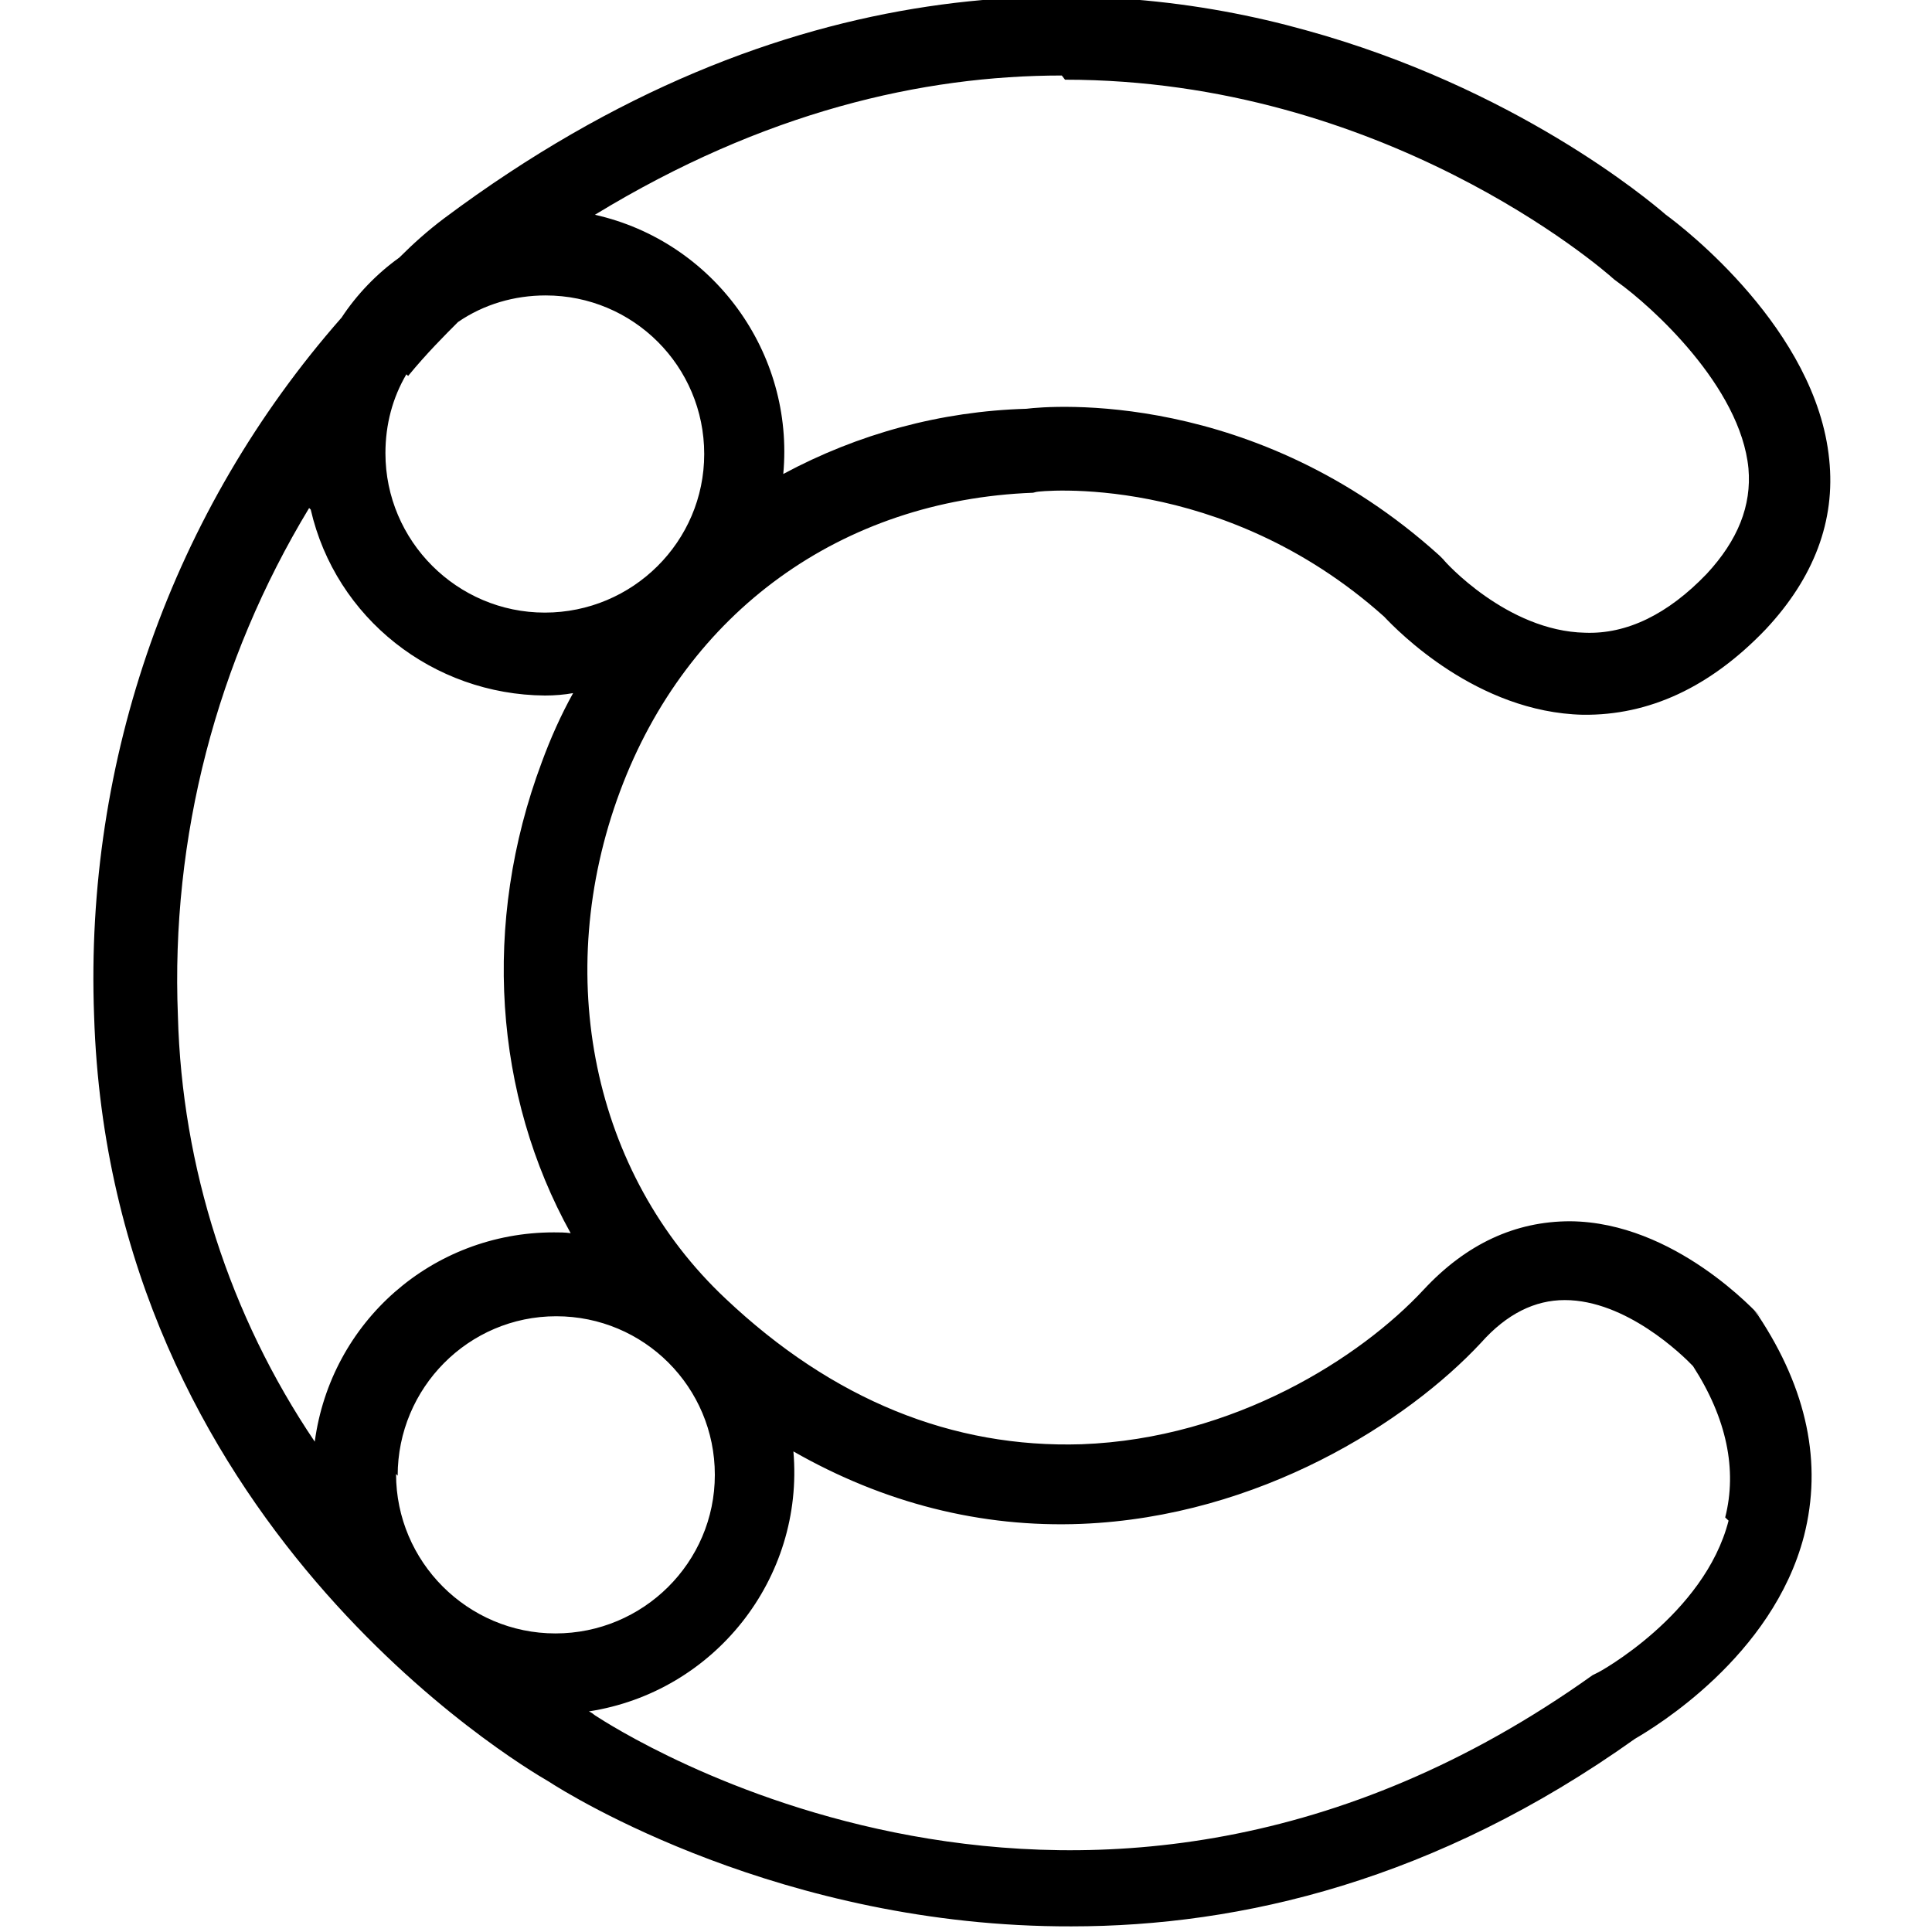 <svg viewBox="0 0 24 24" xmlns="http://www.w3.org/2000/svg"><path d="M21.875 16.361c-.05-.05-1.07-1.18-2.37-1.19 -.68 0-1.29.28-1.82.85 -.78.84-2.35 1.85-4.25 1.92 -1.6.05-3.09-.55-4.423-1.81 -1.65-1.55-2.16-4.016-1.31-6.3 .83-2.23 2.75-3.62 5.131-3.71l.04-.01c.02-.01 2.3-.258 4.32 1.548 .17.18 1.154 1.19 2.47 1.22 .82.01 1.58-.34 2.27-1.06 .6-.64.87-1.35.79-2.112 -.16-1.61-1.81-2.88-2.03-3.04 -.22-.19-1.88-1.58-4.48-2.294C13.69-.33 9.79-.48 5.52 2.71v0c-.2.15-.38.31-.56.49 -.28.2-.53.46-.72.75l-.001 0c-2.1 2.39-3.19 5.49-3.07 8.67 .2 6.28 5.265 9.29 5.646 9.51 .26.17 2.9 1.81 6.495 1.8 2.106 0 4.53-.57 7-2.33 .24-.14 1.71-1.02 2.1-2.52 .23-.9.04-1.82-.57-2.74l-.05-.06ZM4.94 18.331c0-1.09.88-1.98 1.97-1.98 1.09 0 1.97.88 1.97 1.97 0 1.09-.89 1.97-1.98 1.97 -1.09 0-1.98-.89-1.98-1.98ZM5.07 4.67c.23-.28.45-.5.62-.67v0c.32-.22.7-.33 1.088-.33 1.09 0 1.97.88 1.97 1.97 0 1.09-.89 1.97-1.98 1.97 -1.09 0-1.98-.89-1.98-1.98 0-.36.09-.69.26-.98Zm8.16-3.68c3.95 0 6.657 2.33 6.82 2.48l.04.03c.42.3 1.532 1.3 1.63 2.32 .04.46-.13.89-.52 1.31 -.48.5-.99.75-1.51.73 -.97-.02-1.75-.89-1.76-.91l-.05-.05c-2.292-2.07-4.83-1.86-5.13-1.822v0c-1.06.03-2.09.31-3.02.81v0c.14-1.51-.87-2.89-2.34-3.22 2.1-1.28 4.07-1.73 5.8-1.73Zm-9.37 5.34h0c.31 1.35 1.52 2.3 2.91 2.31 .12 0 .24-.01.35-.03l0-.001c-.15.27-.28.56-.39.86 -.75 2.003-.59 4.14.359 5.85 -.07-.01-.14-.01-.21-.01H6.88c-1.51 0-2.77 1.11-2.97 2.6h0c-1.06-1.57-1.65-3.41-1.7-5.288h0c-.09-2.22.48-4.41 1.63-6.31Zm17.613 12.56c-.3 1.17-1.62 1.89-1.63 1.89l-.06.03c-6.29 4.49-12.14.66-12.39.5l-.04-.03h0c-.02-.01-.03-.02-.04-.02v0c1.56-.24 2.68-1.65 2.543-3.23 1.12.64 2.33.95 3.58.9 2.21-.09 4.05-1.27 4.962-2.25 .32-.36.67-.53 1.04-.53h0c.76 0 1.46.68 1.593.82 .42.65.55 1.29.4 1.88Z"/></svg>